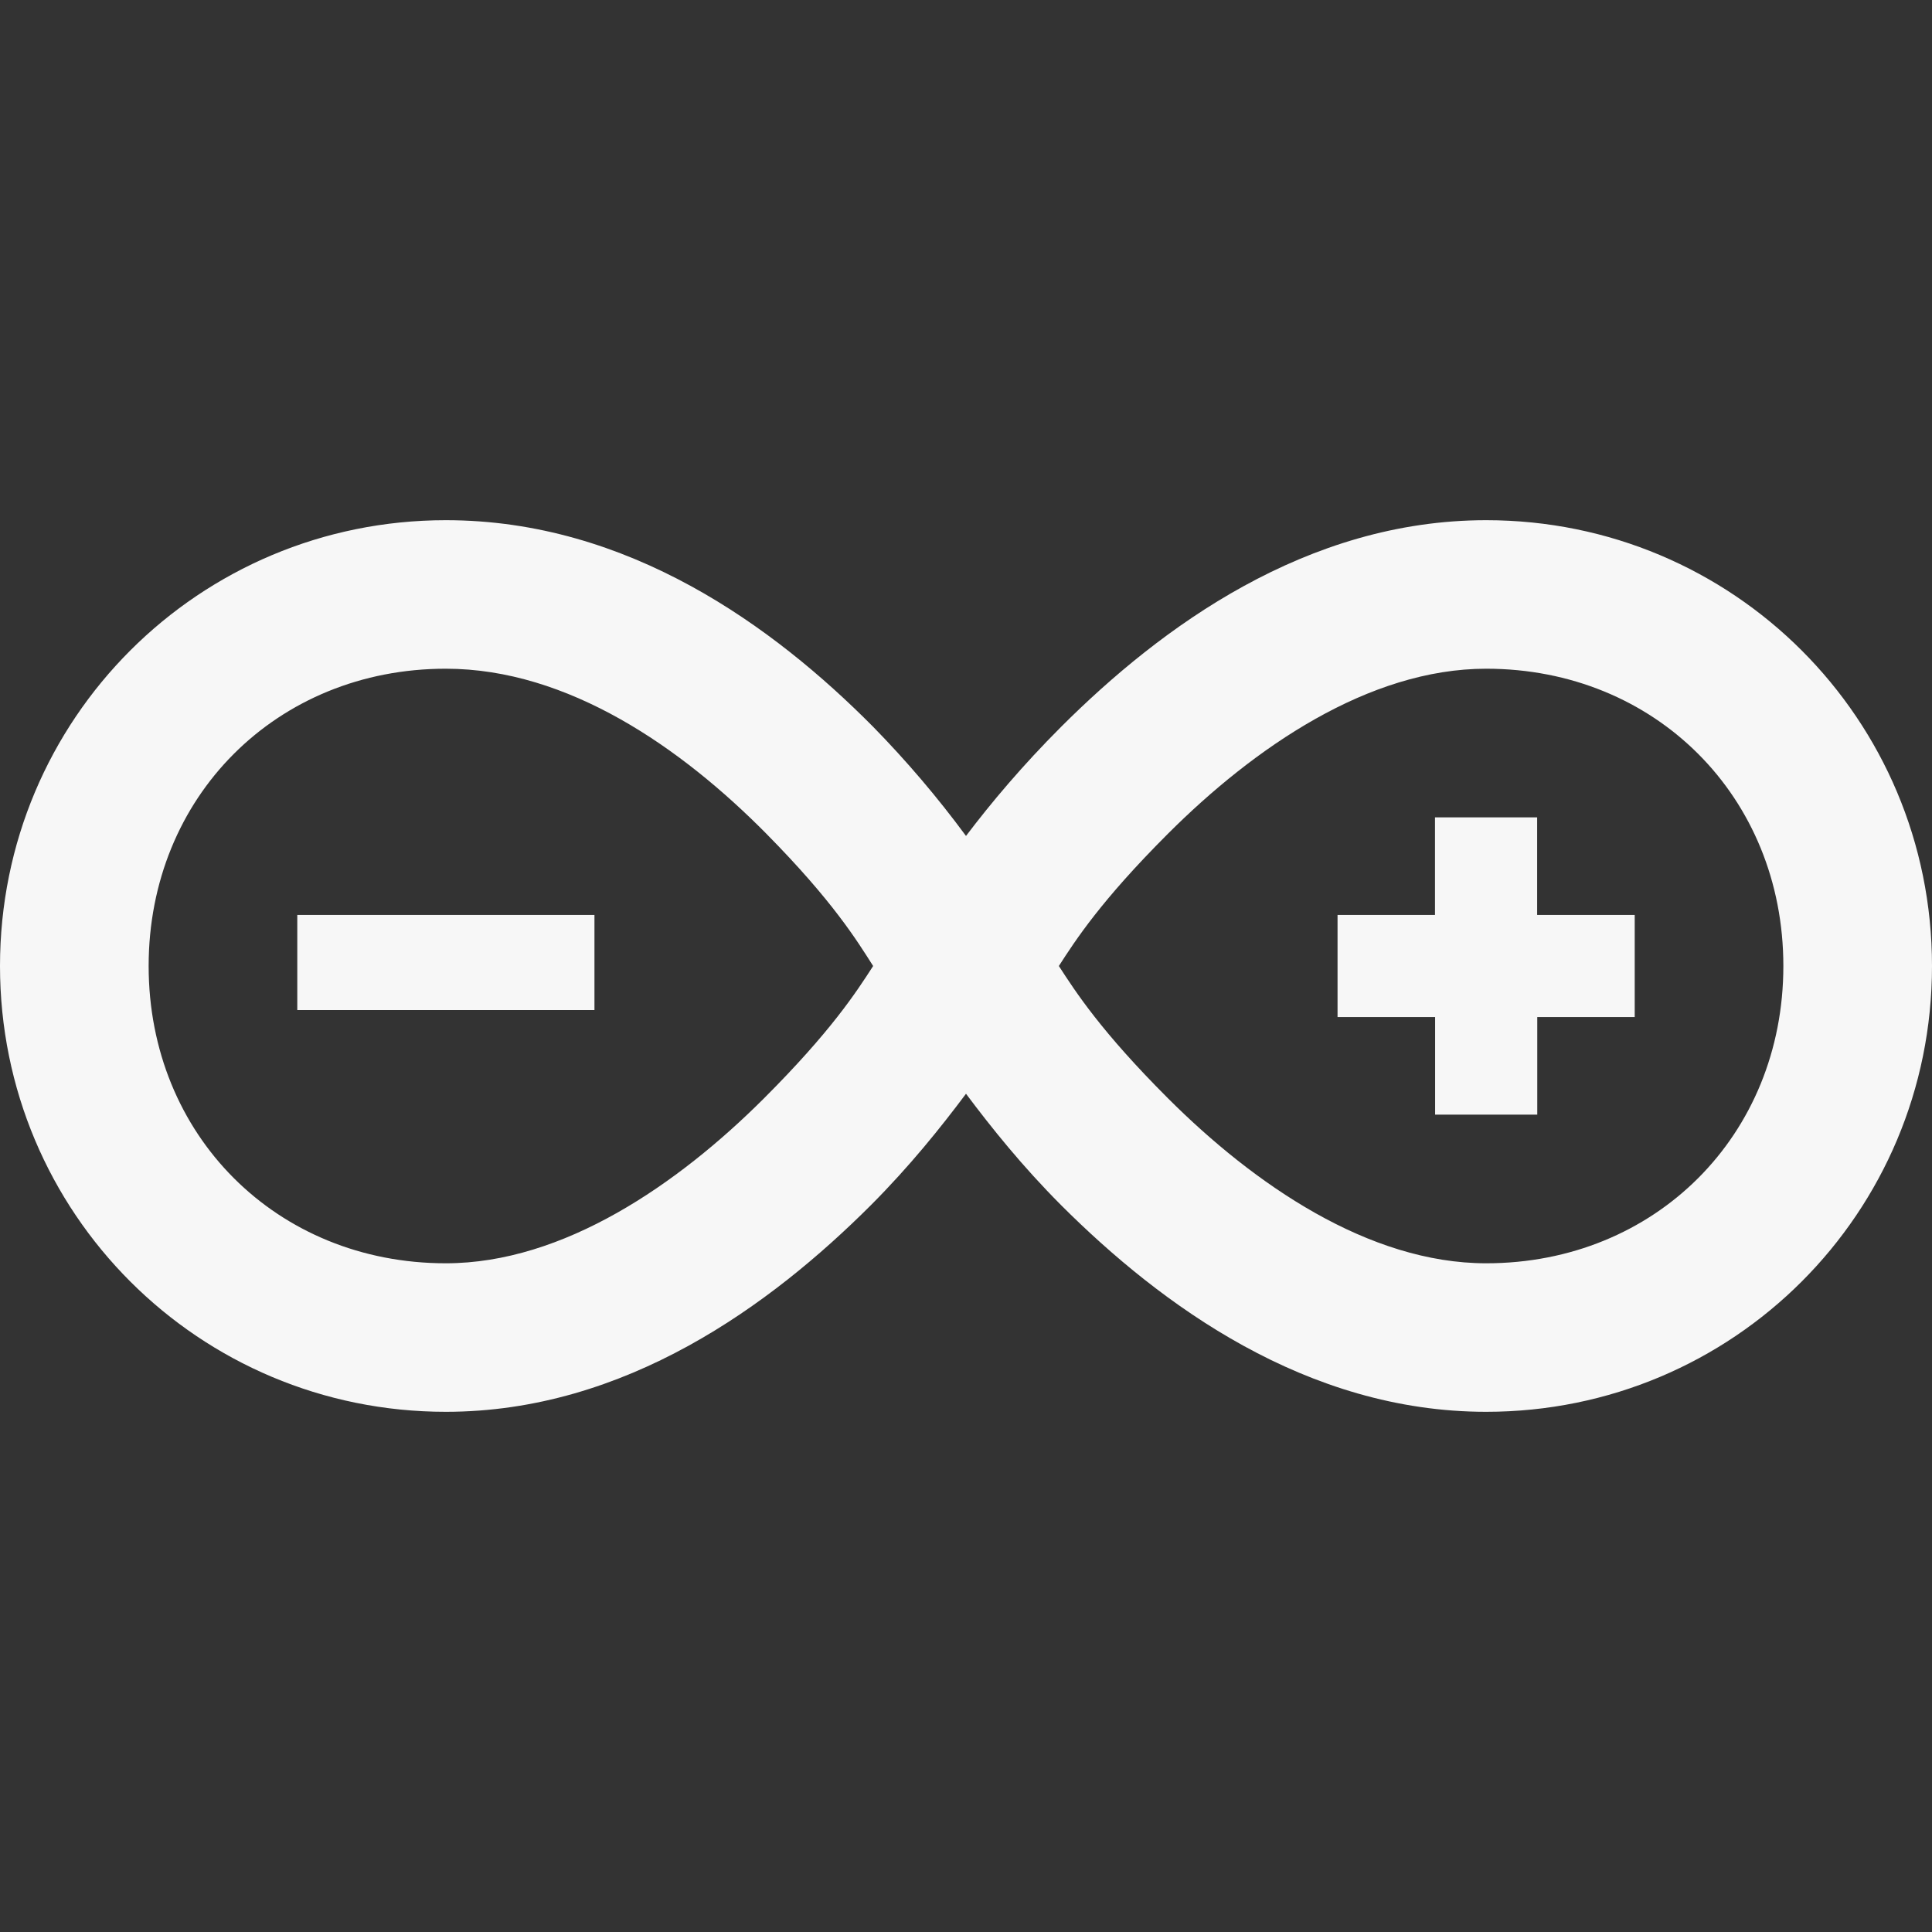 <?xml version="1.0" standalone="no"?><!-- Generator: Gravit.io --><svg xmlns="http://www.w3.org/2000/svg" xmlns:xlink="http://www.w3.org/1999/xlink" style="isolation:isolate" viewBox="0 0 16 16" width="16" height="16"><rect x="0" y="0" width="16" height="16" fill="#333333" stroke="none"/><defs><clipPath id="_clipPath_kktmAMvQCTfXWCkvC37I7jjabjx3qFjS"><rect width="16" height="16"/></clipPath></defs><g clip-path="url(#_clipPath_kktmAMvQCTfXWCkvC37I7jjabjx3qFjS)"><rect x="17.188" y="0.063" width="4.625" height="3.594" transform="matrix(1,0,0,1,0,0)" fill="#F7F7F7"/><path d=" M 3.692 4.308 C 1.647 4.308 0 5.954 0 8 C 0 10.046 1.647 11.692 3.692 11.692 C 5.18 11.692 6.385 10.807 7.212 9.981 C 7.536 9.656 7.791 9.337 8 9.058 C 8.209 9.337 8.464 9.656 8.788 9.981 C 9.615 10.807 10.82 11.692 12.308 11.692 C 14.353 11.692 16 10.046 16 8 C 16 5.954 14.353 4.308 12.308 4.308 C 10.82 4.308 9.615 5.193 8.788 6.019 C 8.468 6.339 8.209 6.647 8 6.923 C 7.765 6.604 7.508 6.302 7.231 6.019 C 6.409 5.19 5.204 4.308 3.692 4.308 Z  M 3.692 5.538 C 4.705 5.538 5.644 6.194 6.346 6.904 C 6.897 7.462 7.096 7.788 7.231 8 C 7.091 8.217 6.882 8.541 6.327 9.096 C 5.615 9.807 4.666 10.462 3.692 10.462 C 2.291 10.462 1.231 9.401 1.231 8 C 1.231 6.599 2.291 5.538 3.692 5.538 Z  M 12.308 5.538 C 13.709 5.538 14.769 6.599 14.769 8 C 14.769 9.401 13.709 10.462 12.308 10.462 C 11.334 10.462 10.385 9.807 9.673 9.096 C 9.118 8.541 8.909 8.216 8.769 8 C 8.909 7.783 9.118 7.459 9.673 6.904 C 10.385 6.193 11.334 5.538 12.308 5.538 Z  M 11.884 6.769 L 11.884 7.577 L 11.077 7.577 L 11.077 8.423 L 11.885 8.423 L 11.885 9.231 L 12.731 9.231 L 12.731 8.423 L 13.538 8.423 L 13.538 7.577 L 12.73 7.577 L 12.73 6.769 L 11.884 6.769 Z  M 2.462 7.577 L 2.462 8.365 L 4.923 8.365 L 4.923 7.577 L 2.462 7.577 Z " fill="#F7F7F7"/></g></svg>